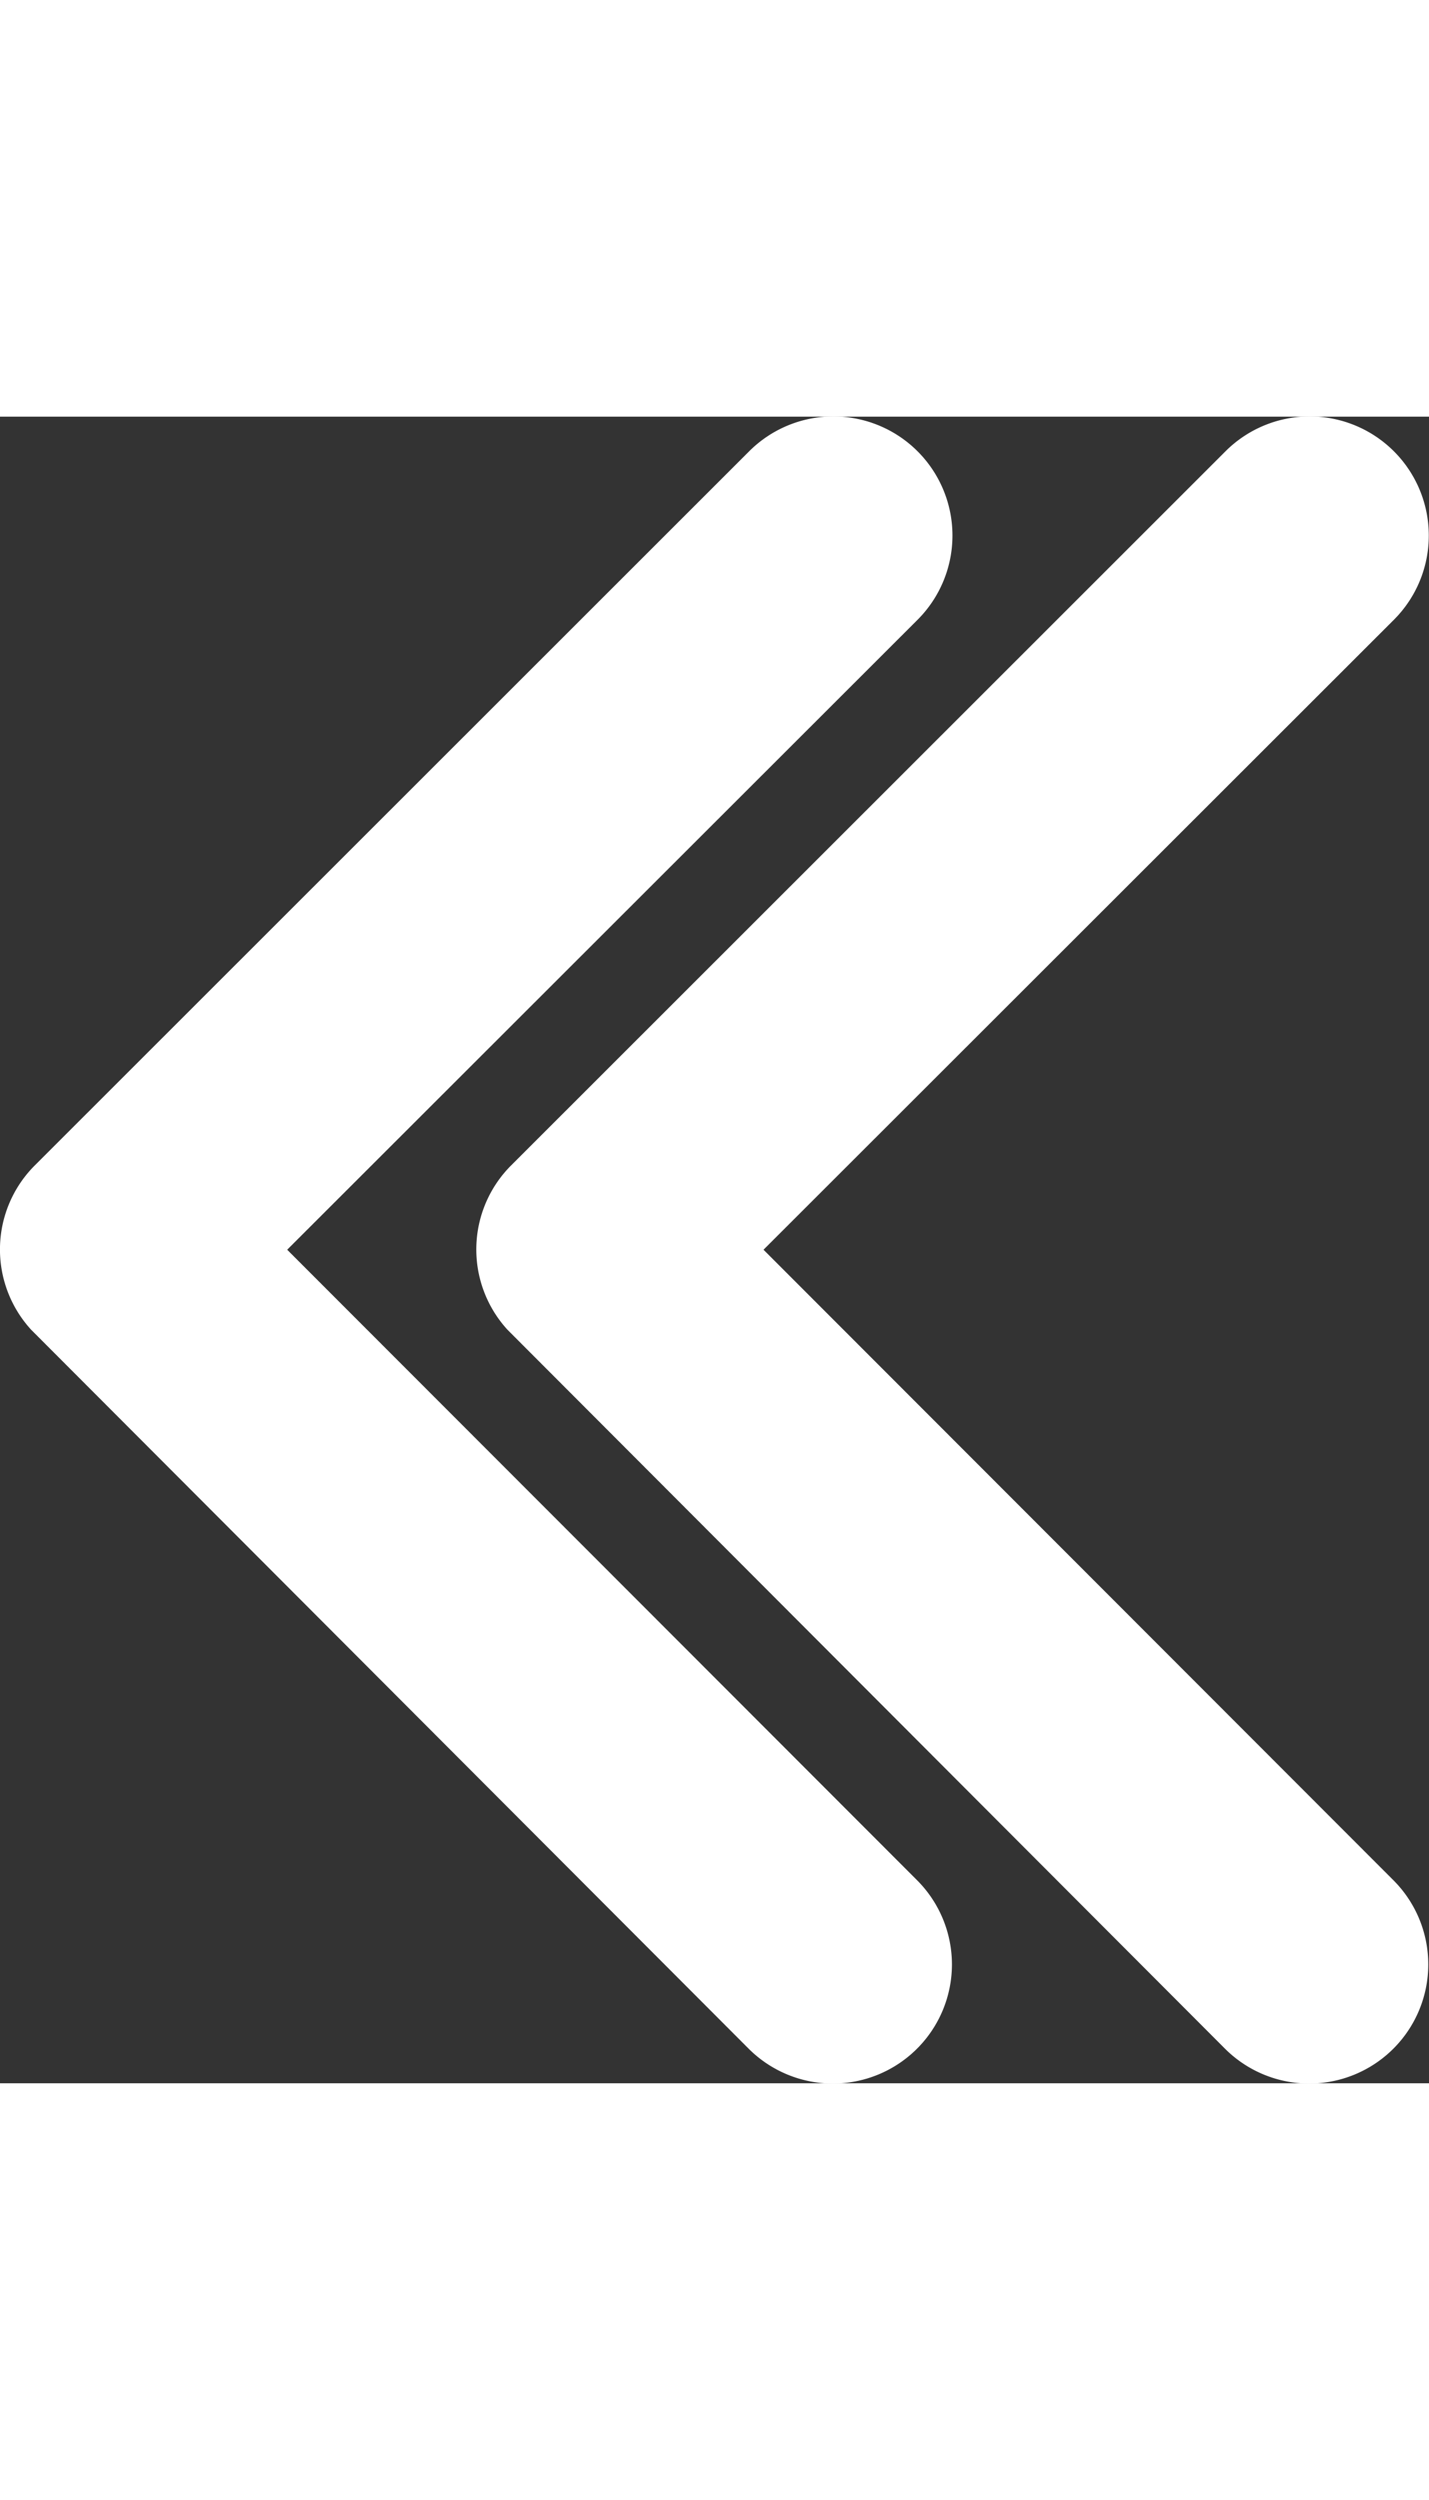 <svg xmlns="http://www.w3.org/2000/svg" width="23.672" height="41.406" viewBox="0 0 35.508 41.406">
  <rect x="0" y="0" width="35.508" height="41.406" fill="#333333" stroke="none"/>
  <g id="Group_7" data-name="Group 7" transform="translate(-633.006 -4416.297)">
    <path id="Icon_ionic-ios-arrow-back" data-name="Icon ionic-ios-arrow-back" d="M18.387,26.891,34.054,11.237a2.959,2.959,0,1,0-4.191-4.179L12.112,24.8a2.953,2.953,0,0,0-.086,4.08L29.85,46.737a2.959,2.959,0,0,0,4.191-4.179Z" transform="translate(633.591 4410.103)" fill="#fff"/>
    <path id="Icon_ionic-ios-arrow-back-2" data-name="Icon ionic-ios-arrow-back" d="M18.387,26.891,34.054,11.237a2.959,2.959,0,1,0-4.191-4.179L12.112,24.8a2.953,2.953,0,0,0-.086,4.08L29.85,46.737a2.959,2.959,0,0,0,4.191-4.179Z" transform="translate(621.755 4410.103)" fill="#fff"/>
  </g>
</svg>

